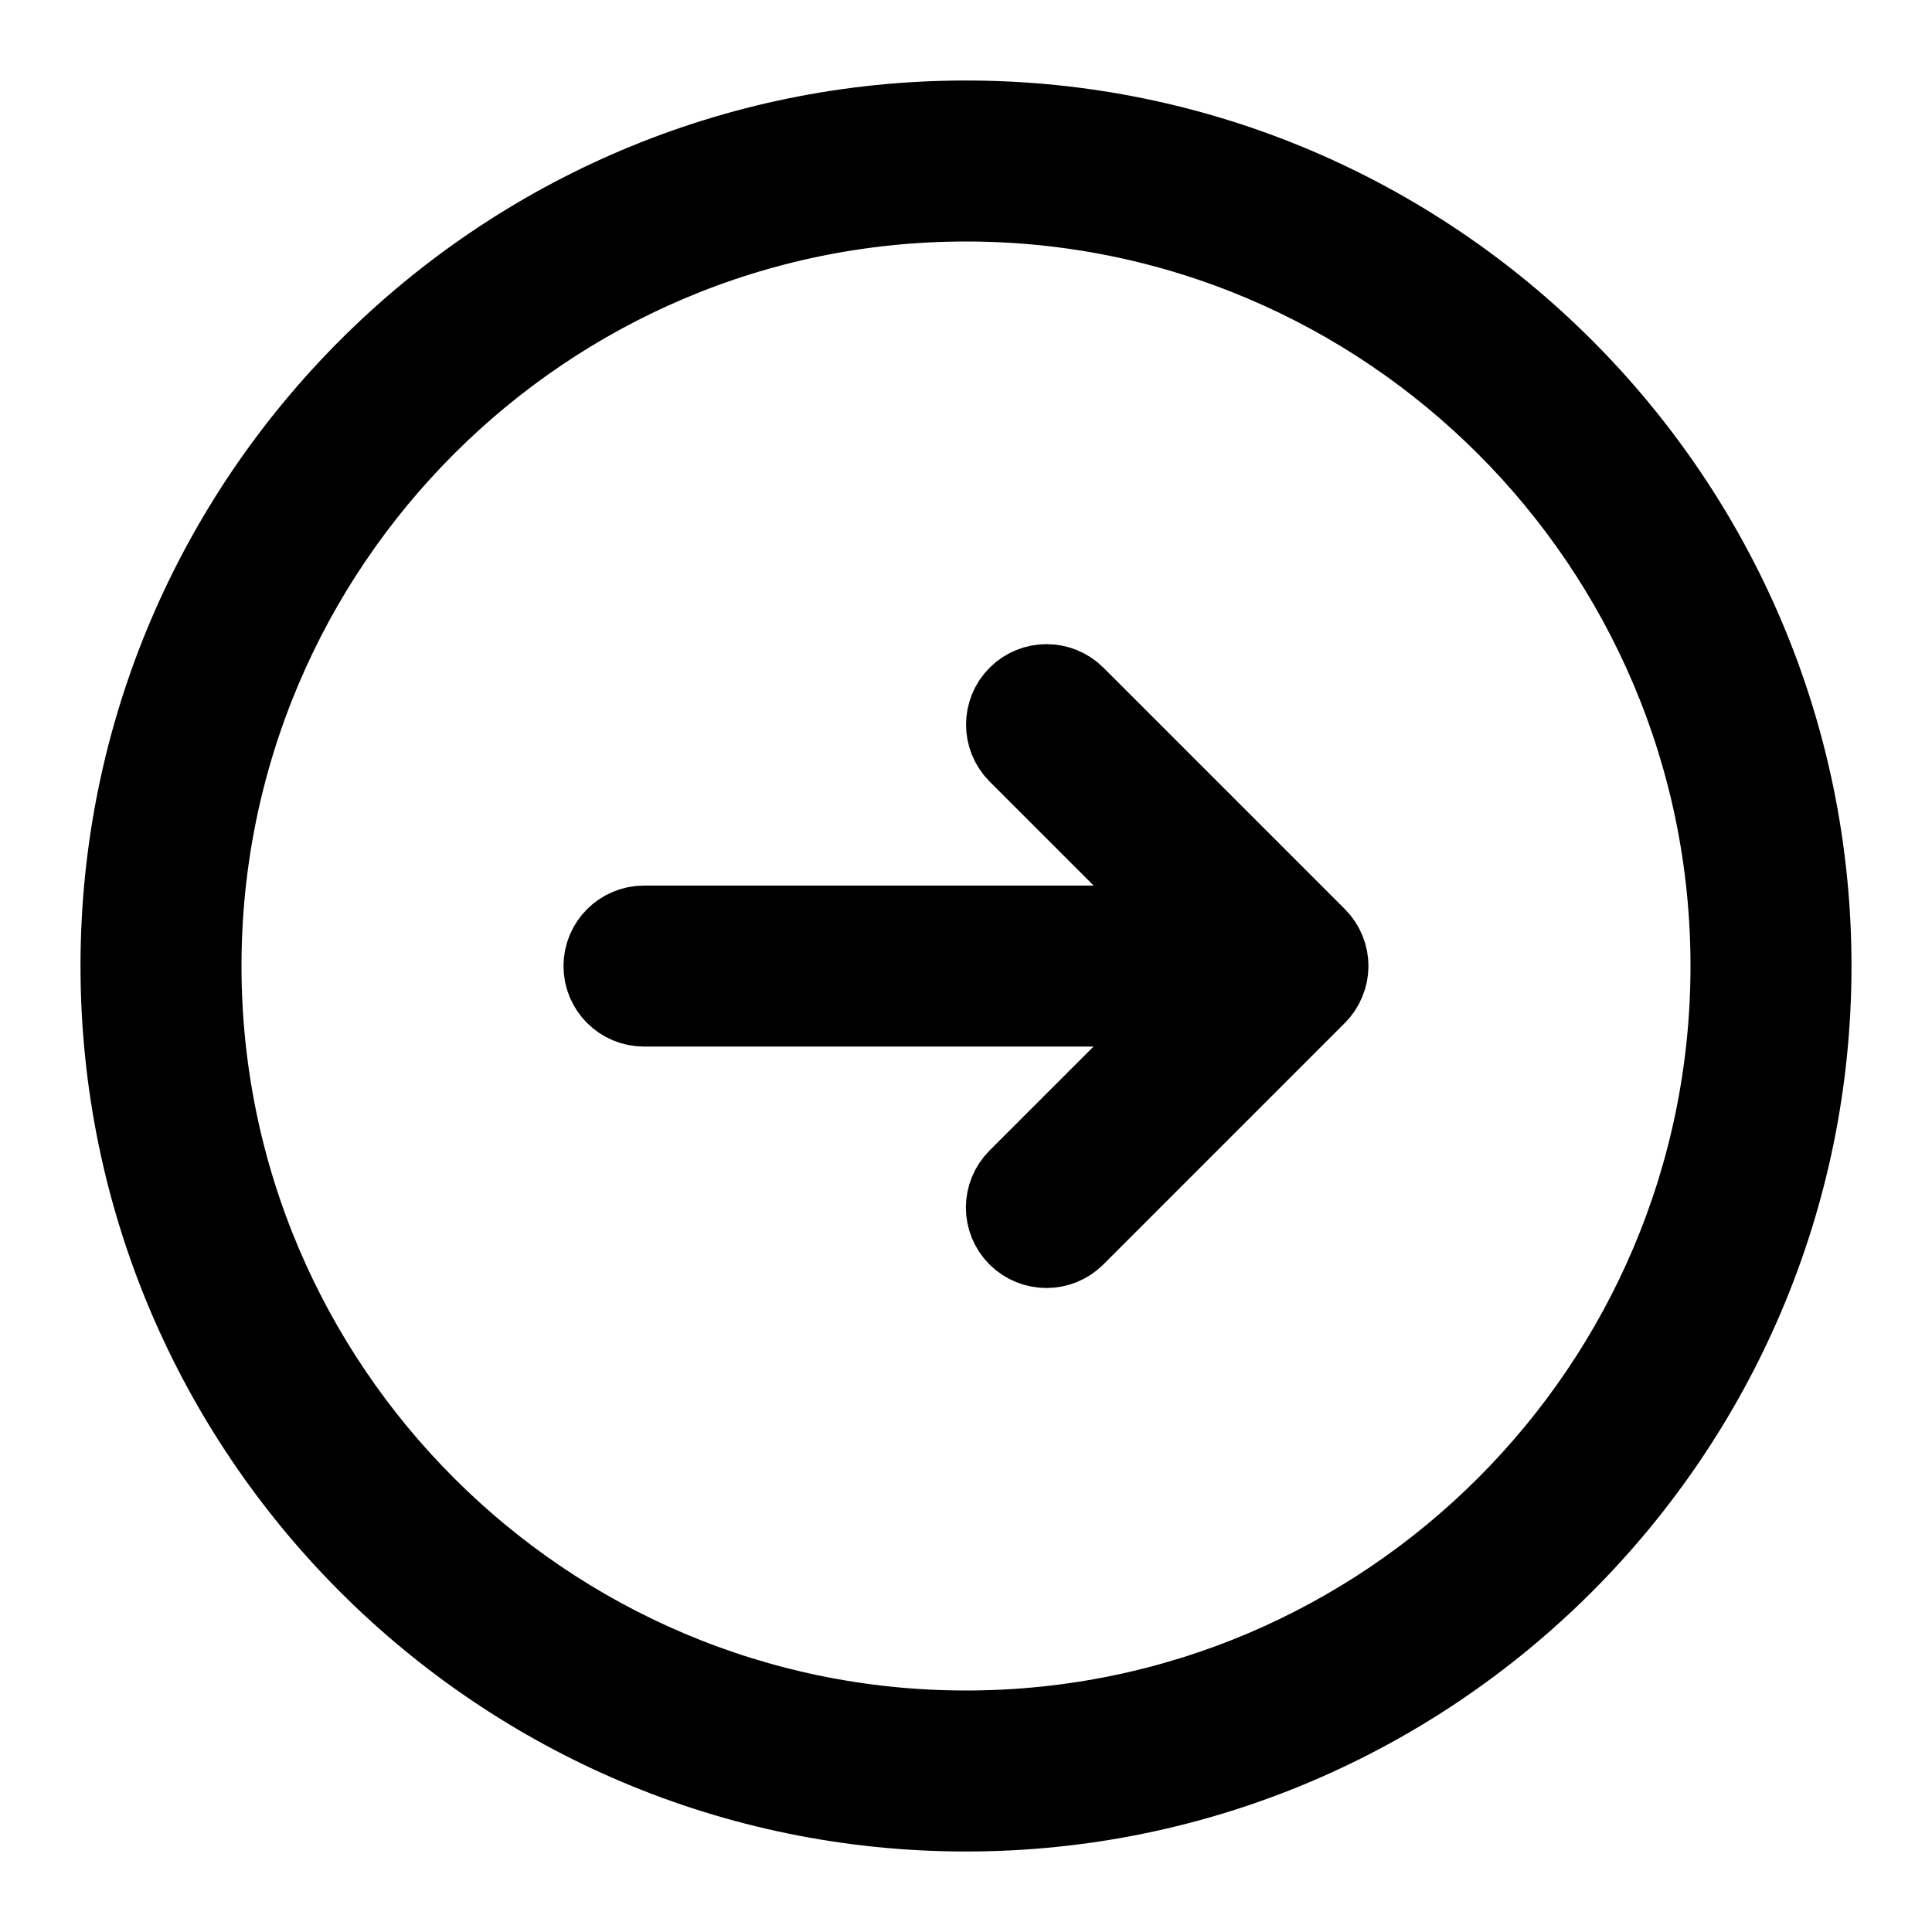 <svg viewBox="0 0 24 24" fill="currentColor" stroke="currentColor" xmlns="http://www.w3.org/2000/svg">
<path d="M12 1.5C6.21 1.5 1.5 6.21 1.5 12C1.5 17.79 6.21 22.5 12 22.5C17.79 22.5 22.5 17.79 22.5 12C22.5 6.21 17.79 1.5 12 1.5ZM12 21.5C6.762 21.5 2.5 17.238 2.5 12C2.5 6.762 6.762 2.5 12 2.5C17.238 2.5 21.5 6.762 21.5 12C21.5 17.238 17.238 21.5 12 21.5ZM16.461 12.191C16.436 12.253 16.399 12.308 16.353 12.354L13.353 15.354C13.255 15.452 13.127 15.5 12.999 15.5C12.871 15.5 12.743 15.451 12.645 15.354C12.45 15.159 12.45 14.842 12.645 14.647L14.791 12.501H8C7.724 12.501 7.5 12.277 7.5 12.001C7.5 11.725 7.724 11.501 8 11.501H14.793L12.647 9.355C12.452 9.16 12.452 8.843 12.647 8.648C12.842 8.453 13.159 8.453 13.354 8.648L16.354 11.648C16.4 11.694 16.437 11.75 16.462 11.811C16.512 11.931 16.512 12.069 16.461 12.191Z" />
</svg>
